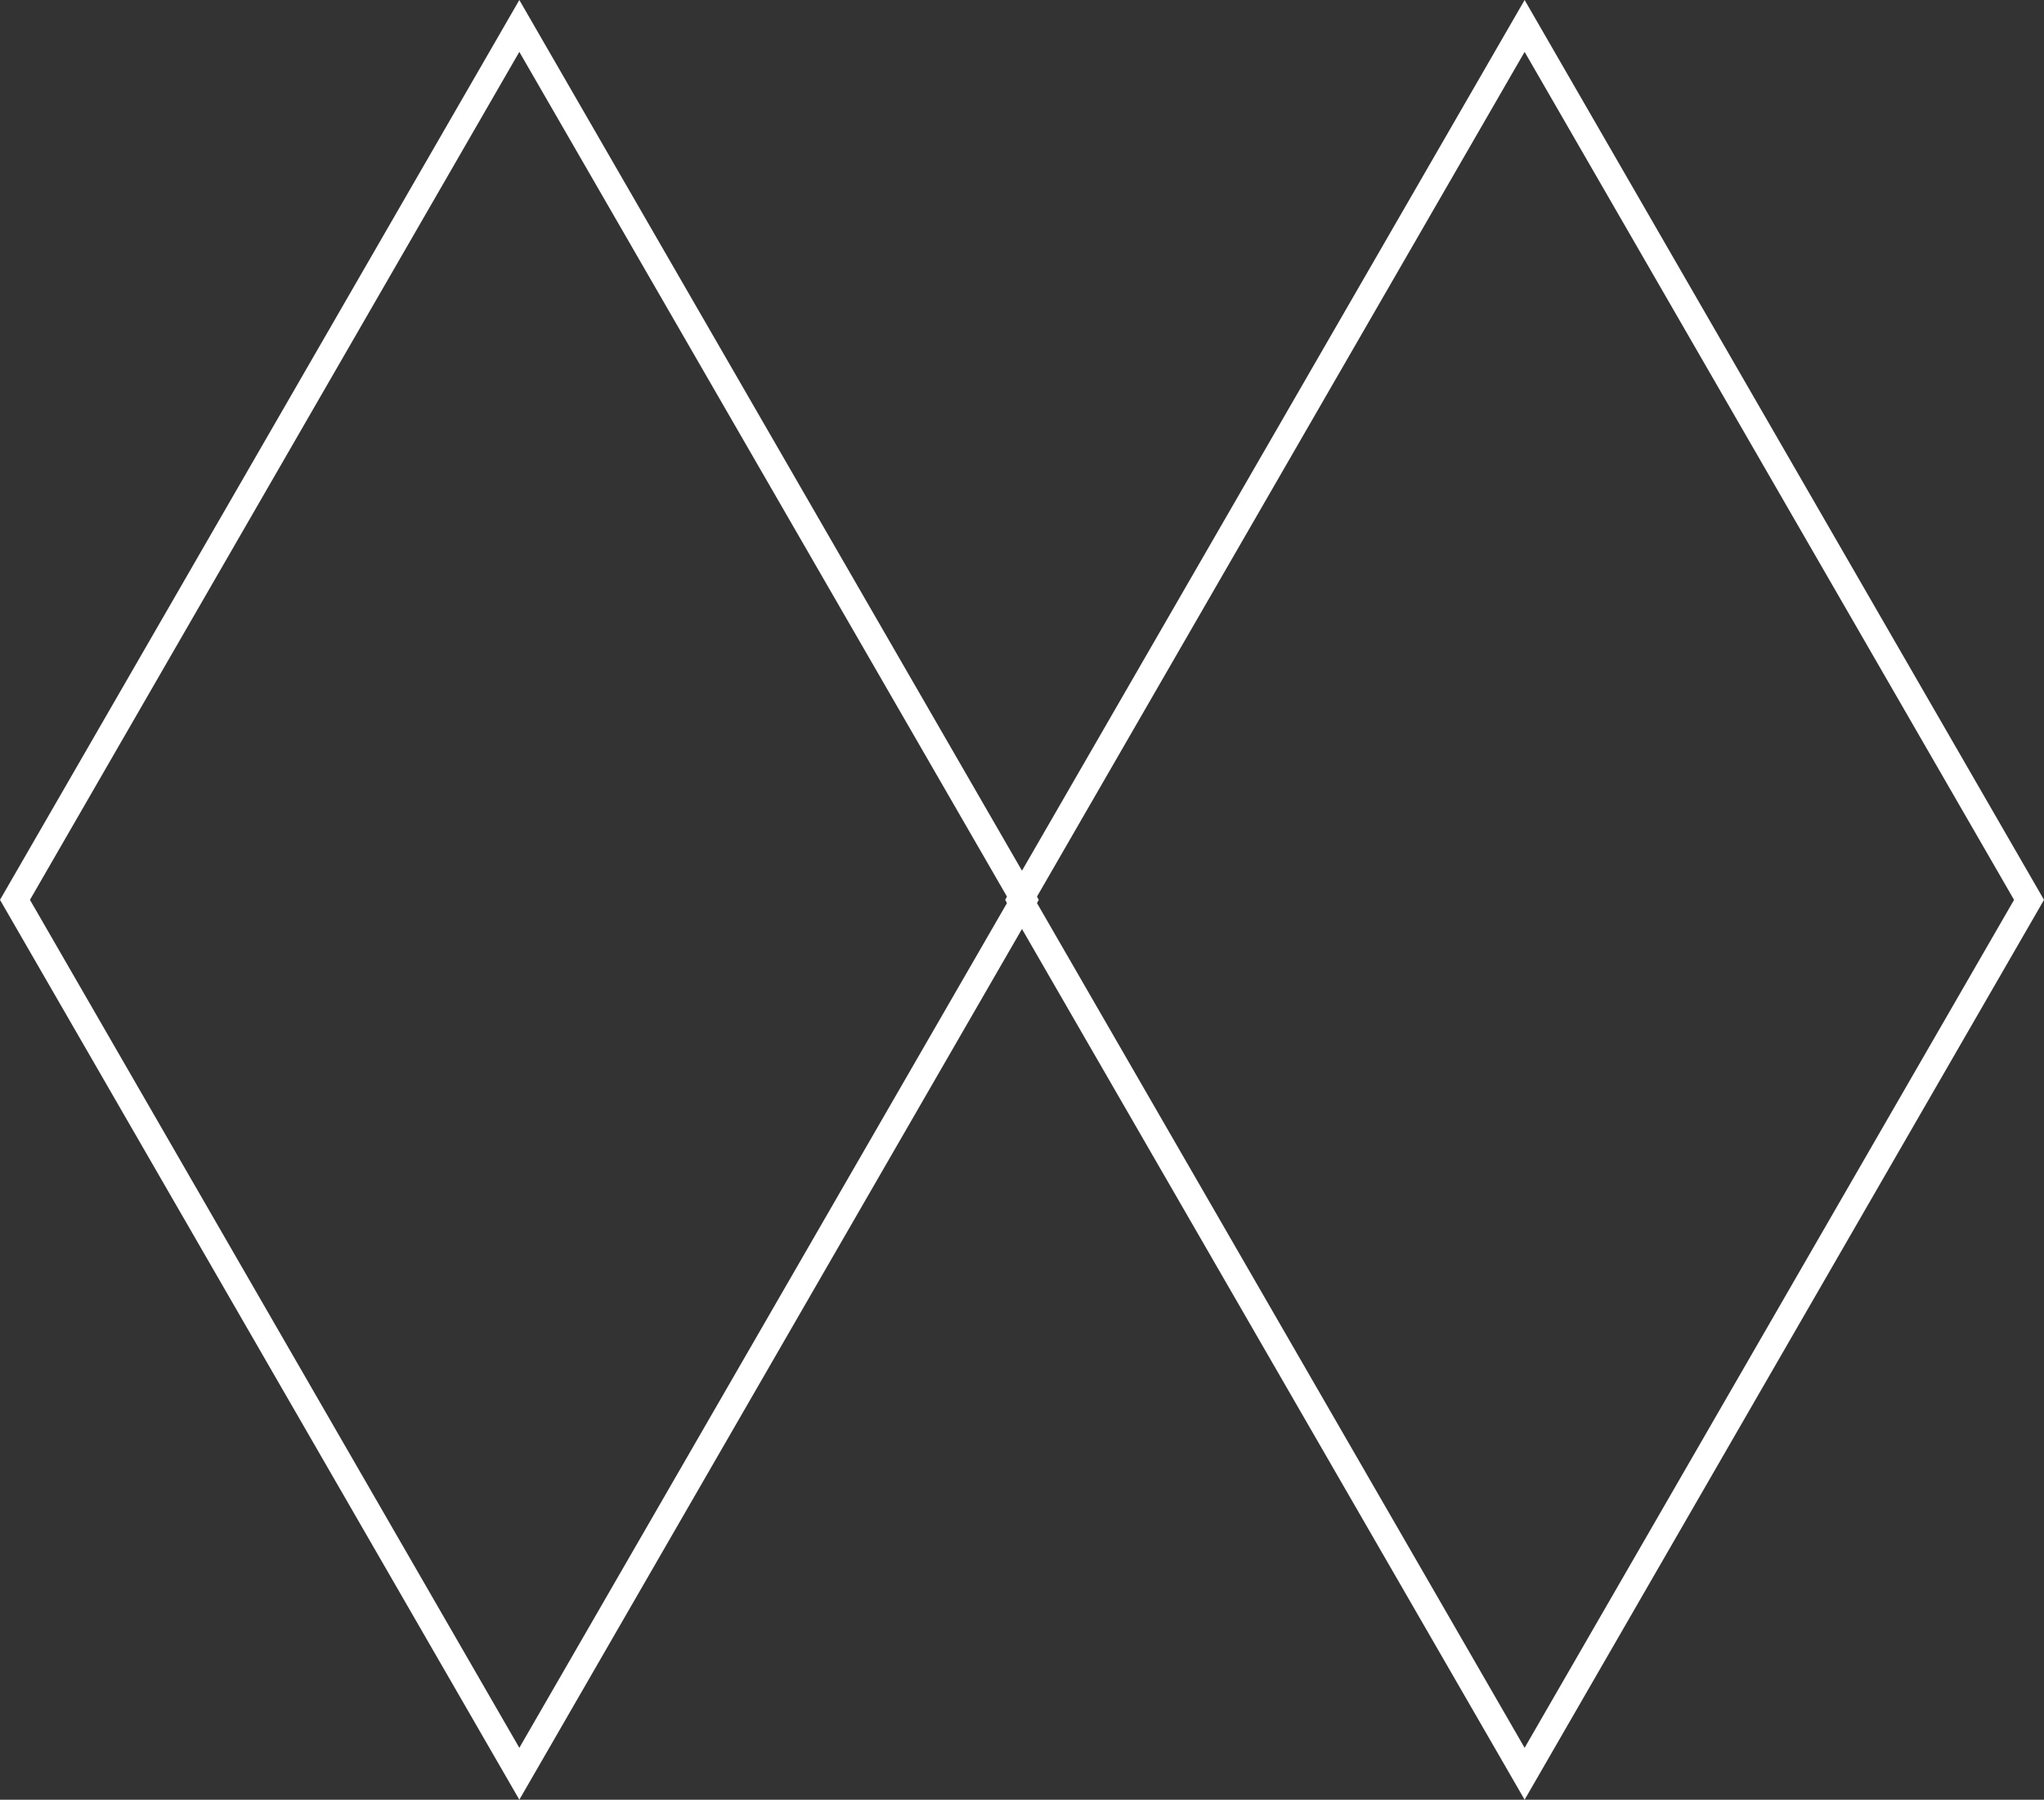 <svg xmlns="http://www.w3.org/2000/svg" width="157.61" height="138.737" viewBox="0 0 157.61 138.737">
  <rect x="0" y="0" width="157.61" height="138.737" fill="#333333" stroke="none"/>
  <g id="hive__obstacle_white" transform="translate(-1.155 -2)">
    <path id="Path_31604" data-name="Path 31604" d="M376.057,138.737l38.895-67.368L376.057,4l-38.9,67.368Z" transform="translate(-257.341 0)" fill="none" stroke="#fff" stroke-width="2"/>
    <path id="Path_31605" data-name="Path 31605" d="M41.2,138.737,80.1,71.368,41.2,4,2.31,71.368Z" transform="translate(0 0)" fill="none" stroke="#fff" stroke-width="2"/>
  </g>
</svg>
